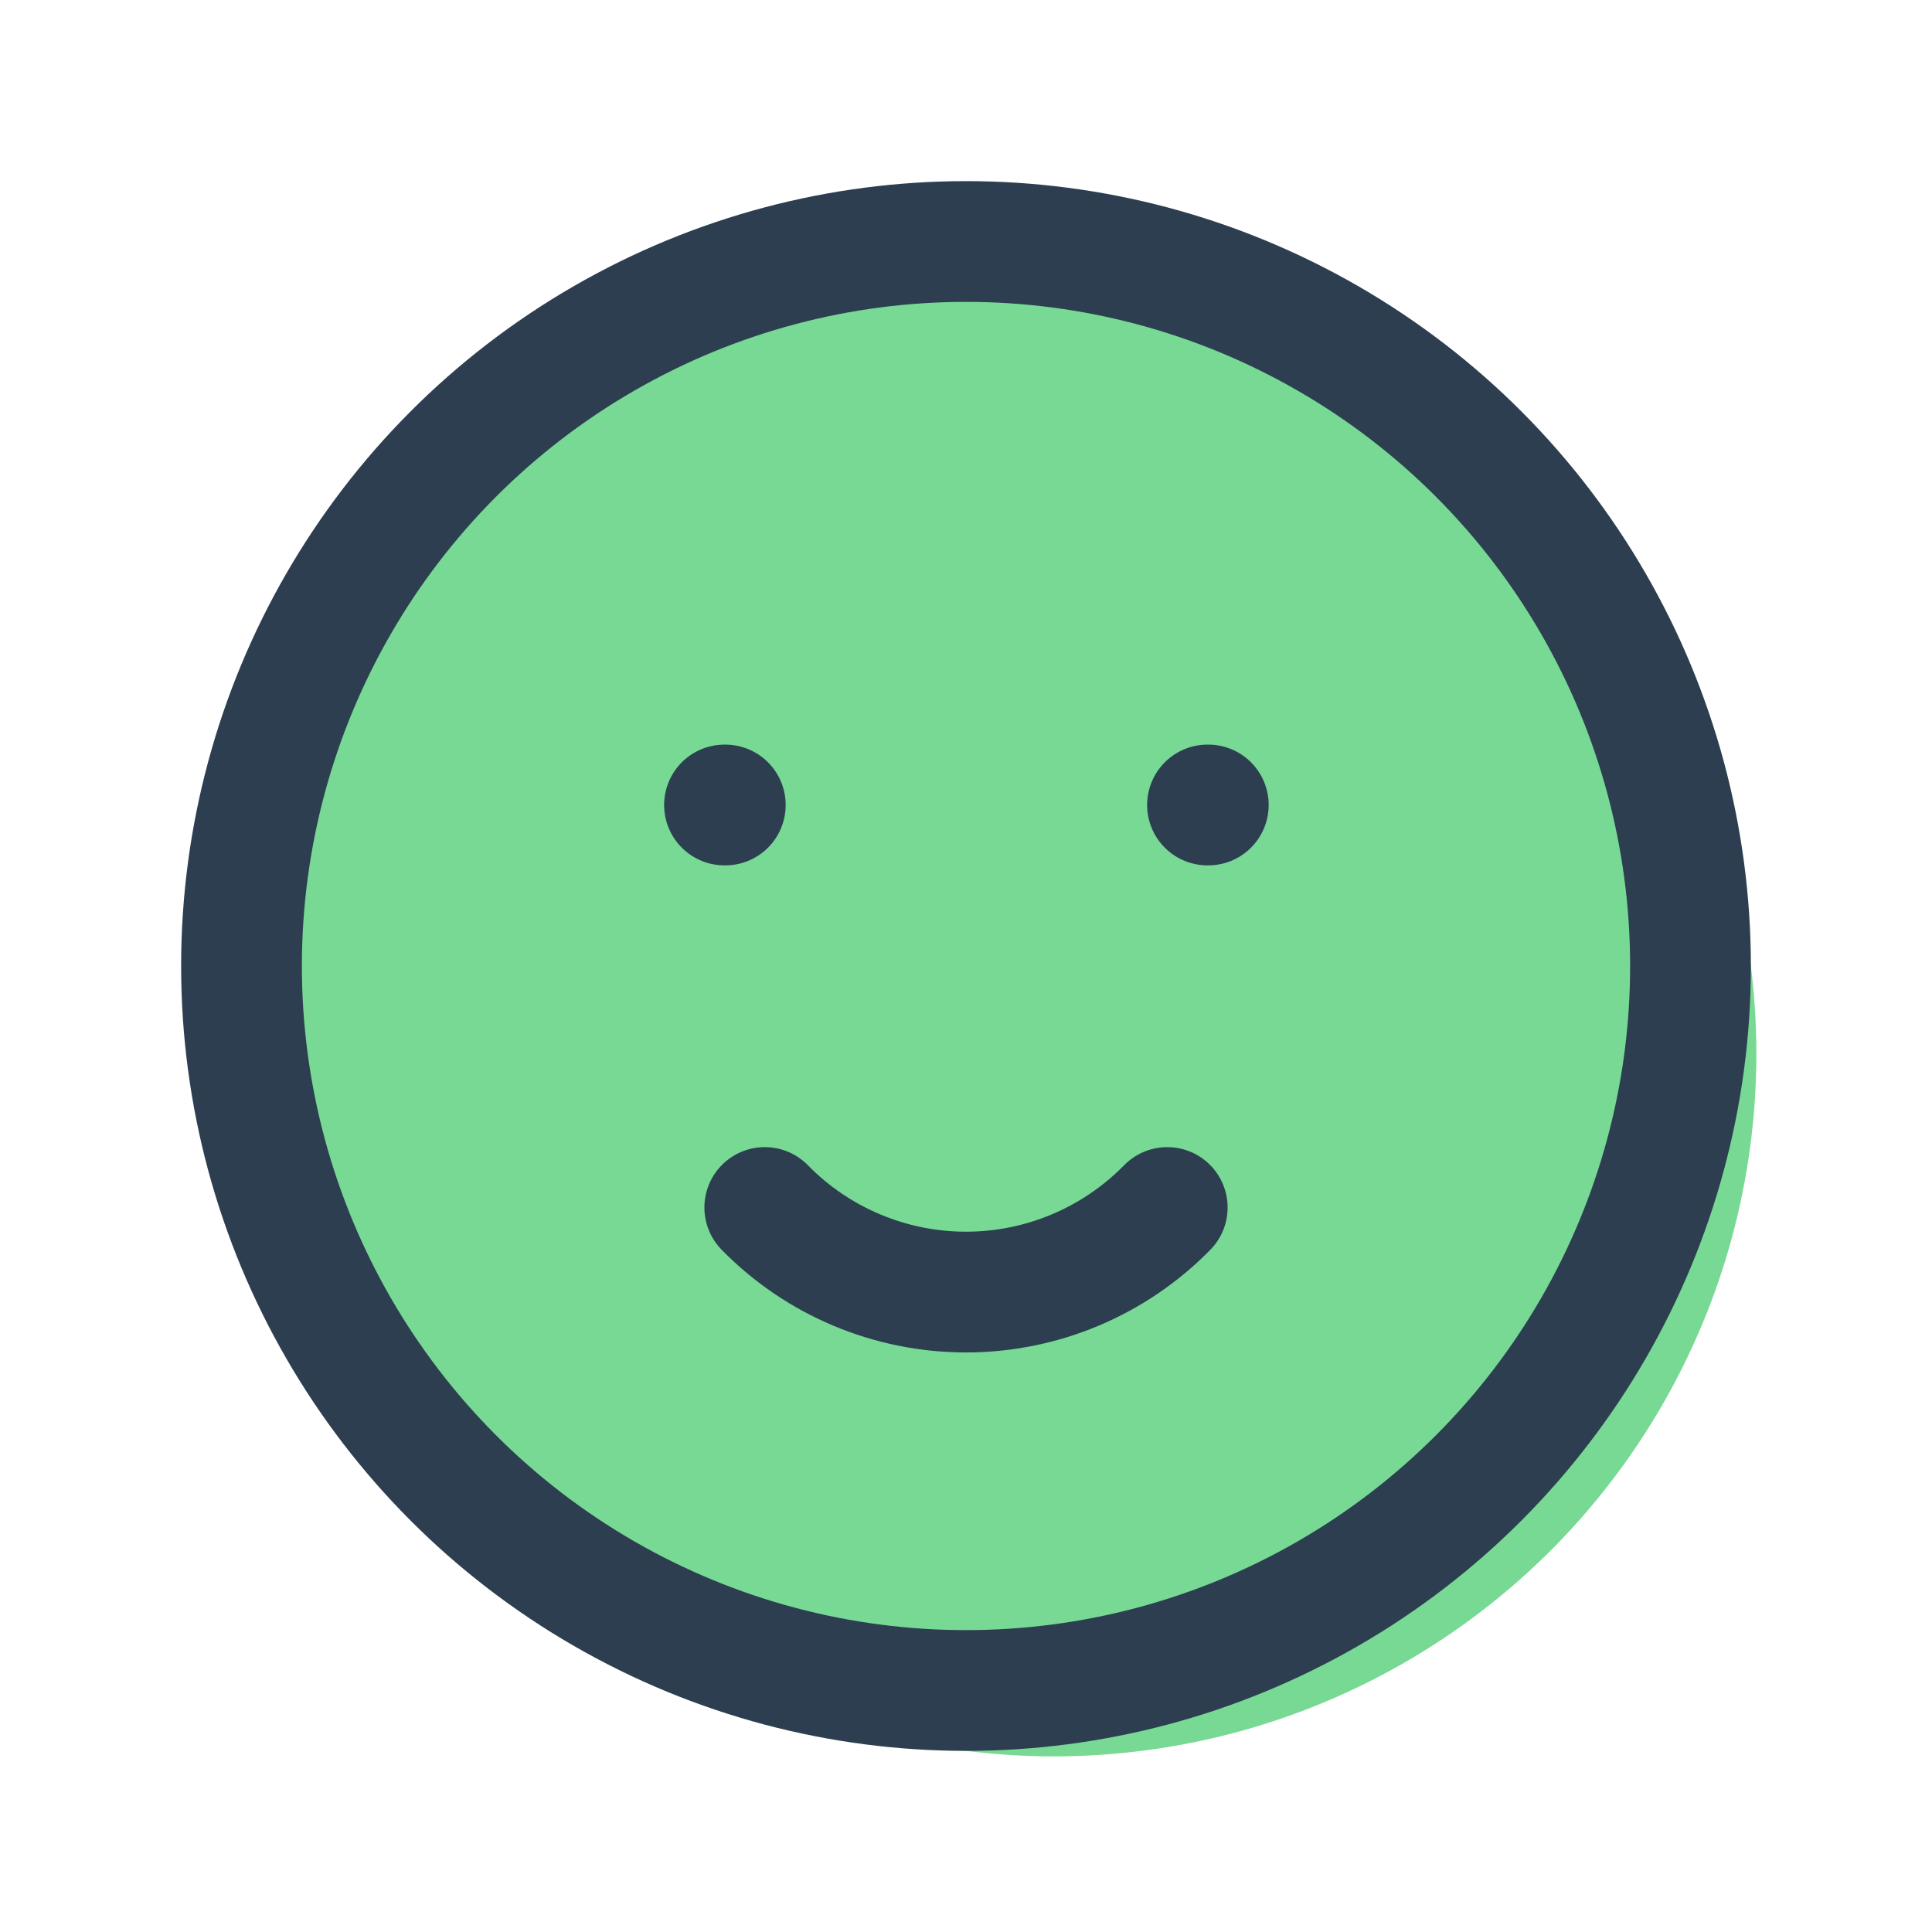 <svg width="35" height="35" viewBox="0 0 44 44" fill="#77d994" xmlns="http://www.w3.org/2000/svg">
                    <circle cx="24" cy="24" r="16" class="face-bg rank4"></circle>
                    <circle cx="22" cy="22" r="16.5" stroke="#2C3E50" stroke-width="2.75" stroke-linecap="round" stroke-linejoin="round"></circle>
                    <path d="M16.5 18.333H16.518" stroke="#2C3E50" stroke-width="2.75" stroke-linecap="round" stroke-linejoin="round"></path>
                    <path d="M27.5 18.333H27.518" stroke="#2C3E50" stroke-width="2.75" stroke-linecap="round" stroke-linejoin="round"></path>
                    <path d="M17.417 27.5C18.623 28.732 20.276 29.426 22 29.426C23.724 29.426 25.376 28.732 26.583 27.5" stroke="#2C3E50" stroke-width="2.75" stroke-linecap="round" stroke-linejoin="round"></path>
                </svg>